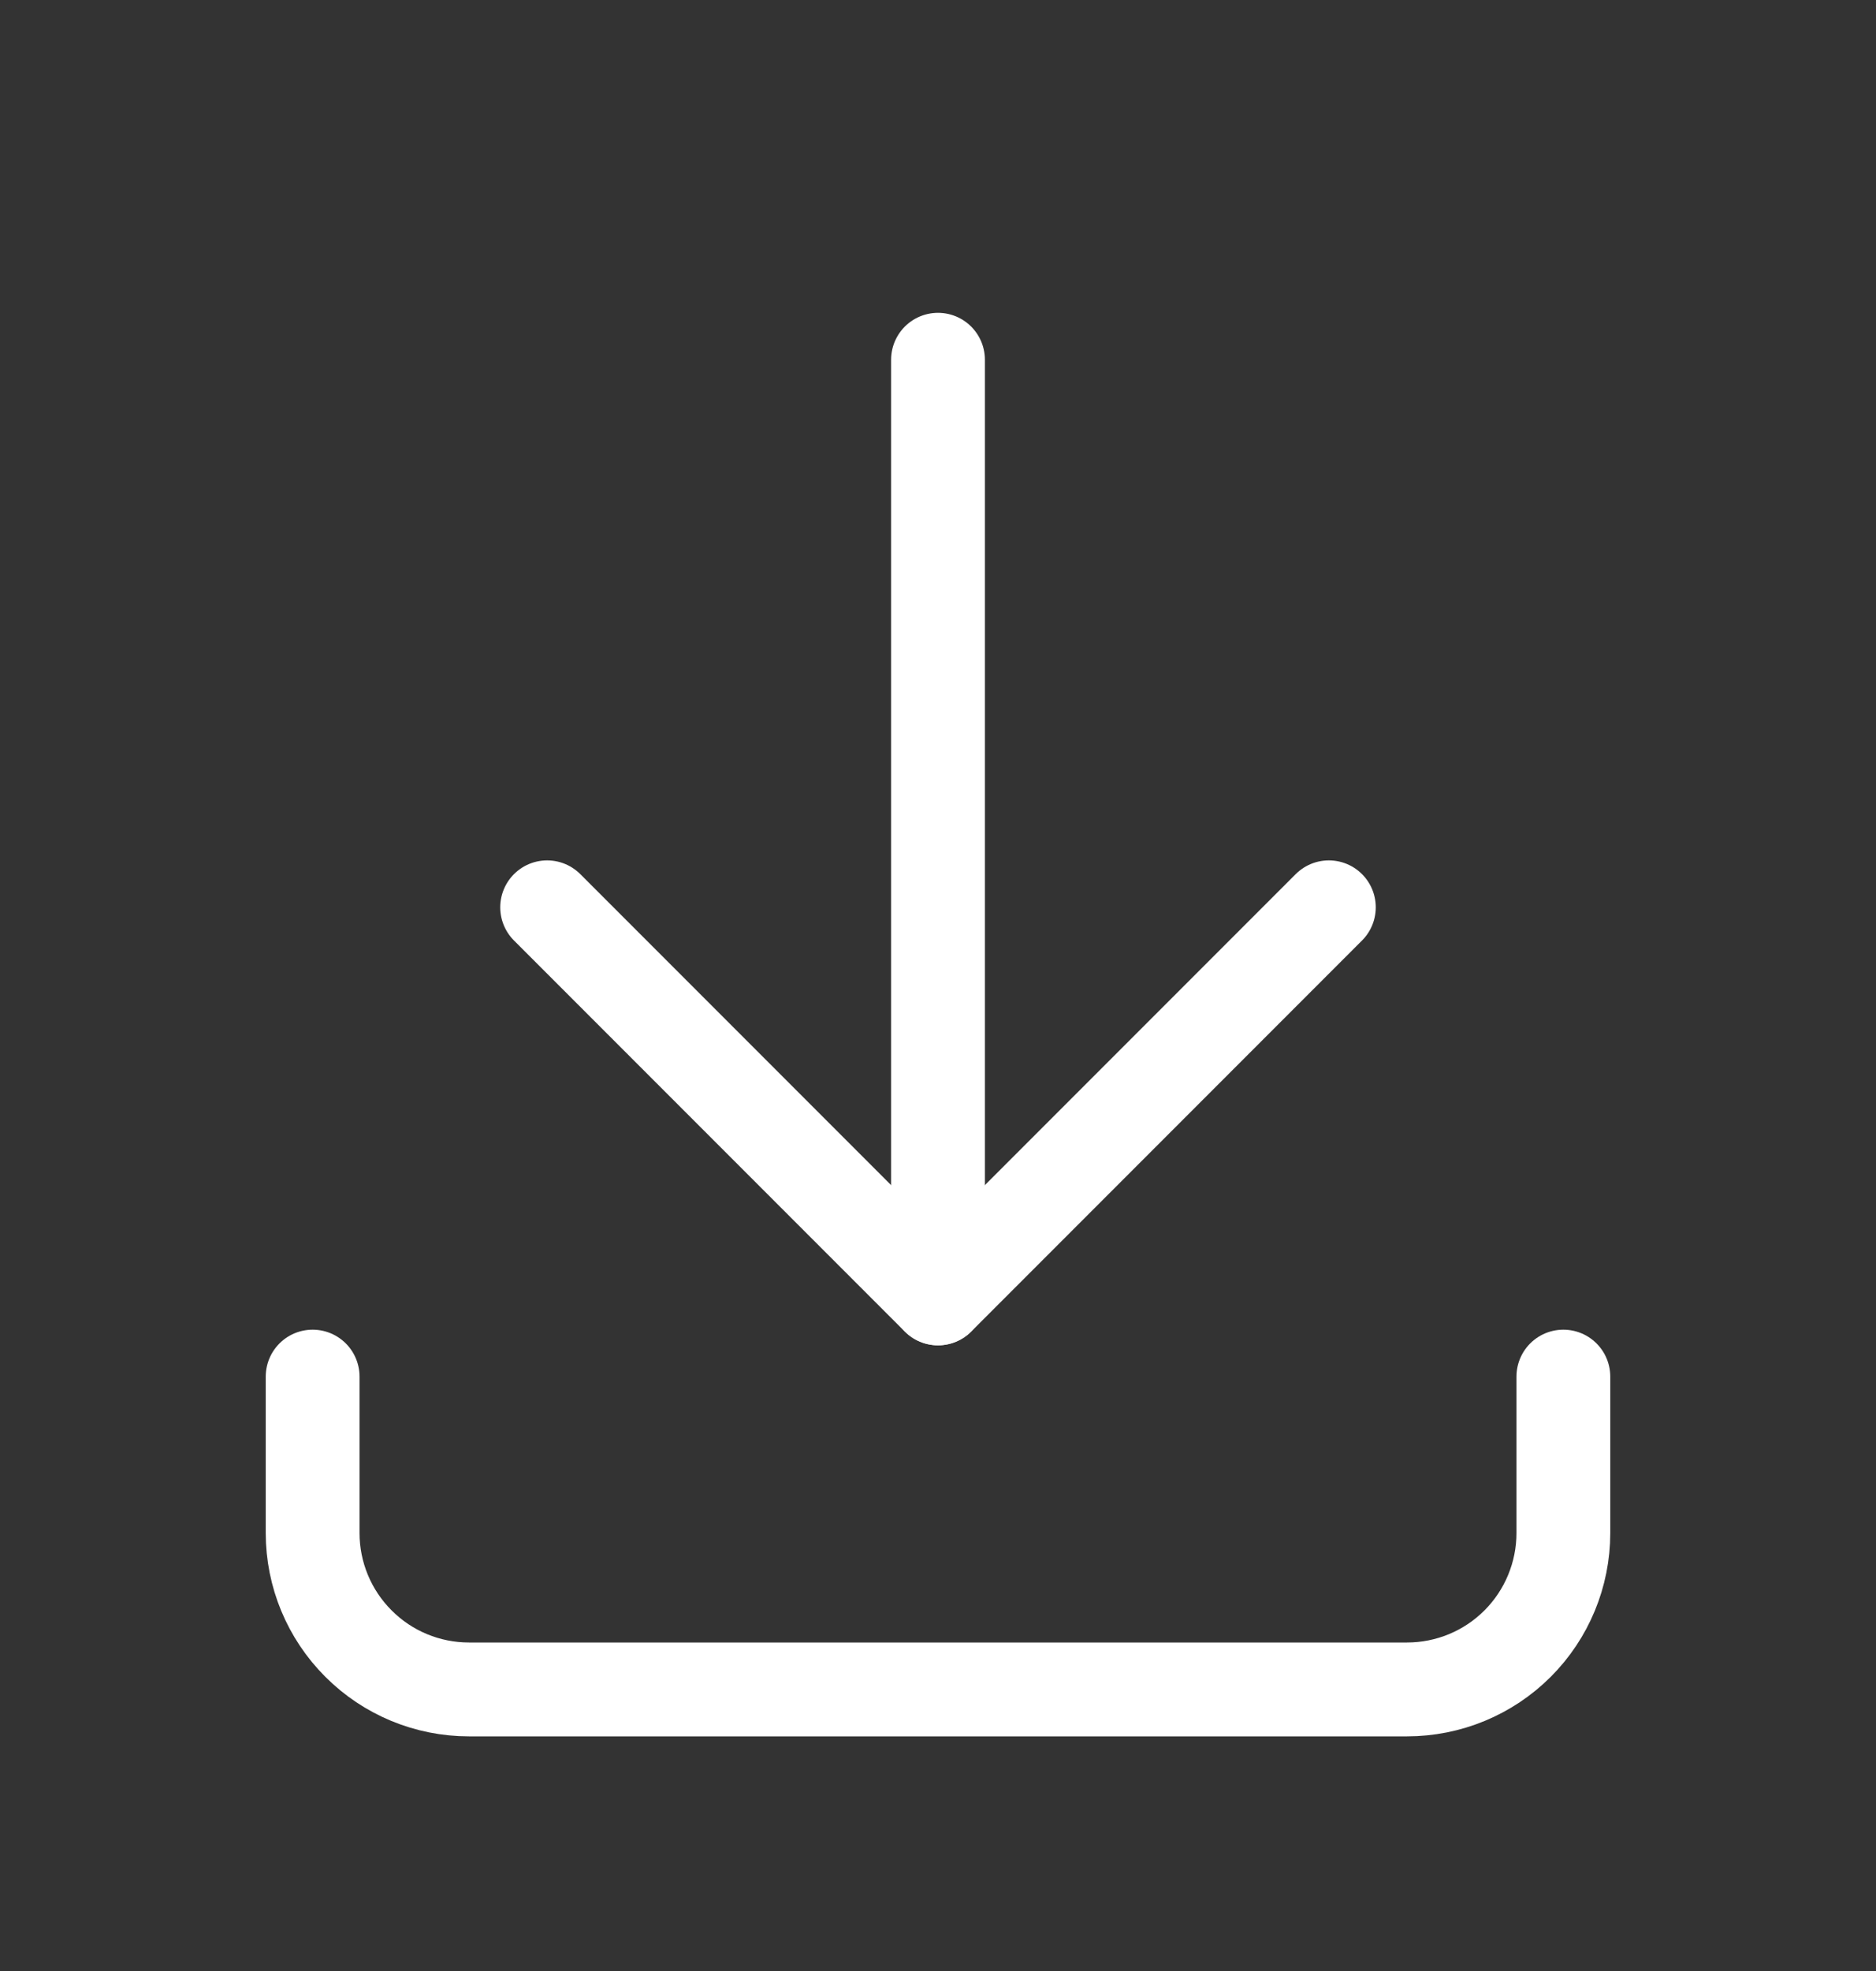 <svg width="20" height="21" viewBox="0 0 20 21" fill="none" xmlns="http://www.w3.org/2000/svg">
<rect x="0" y="0" width="20" height="21" fill="#333333" stroke="none"/>
<path d="M3.333 14.667V16.334C3.333 16.776 3.509 17.2 3.822 17.512C4.134 17.825 4.558 18 5 18H15C15.442 18 15.866 17.825 16.179 17.512C16.491 17.2 16.667 16.776 16.667 16.334V14.667" stroke="white" stroke-linecap="round" stroke-linejoin="round"/>
<path d="M5.833 9.667L10 13.834L14.167 9.667" stroke="white" stroke-linecap="round" stroke-linejoin="round"/>
<path d="M10 3.833V13.833" stroke="white" stroke-linecap="round" stroke-linejoin="round"/>
</svg>
